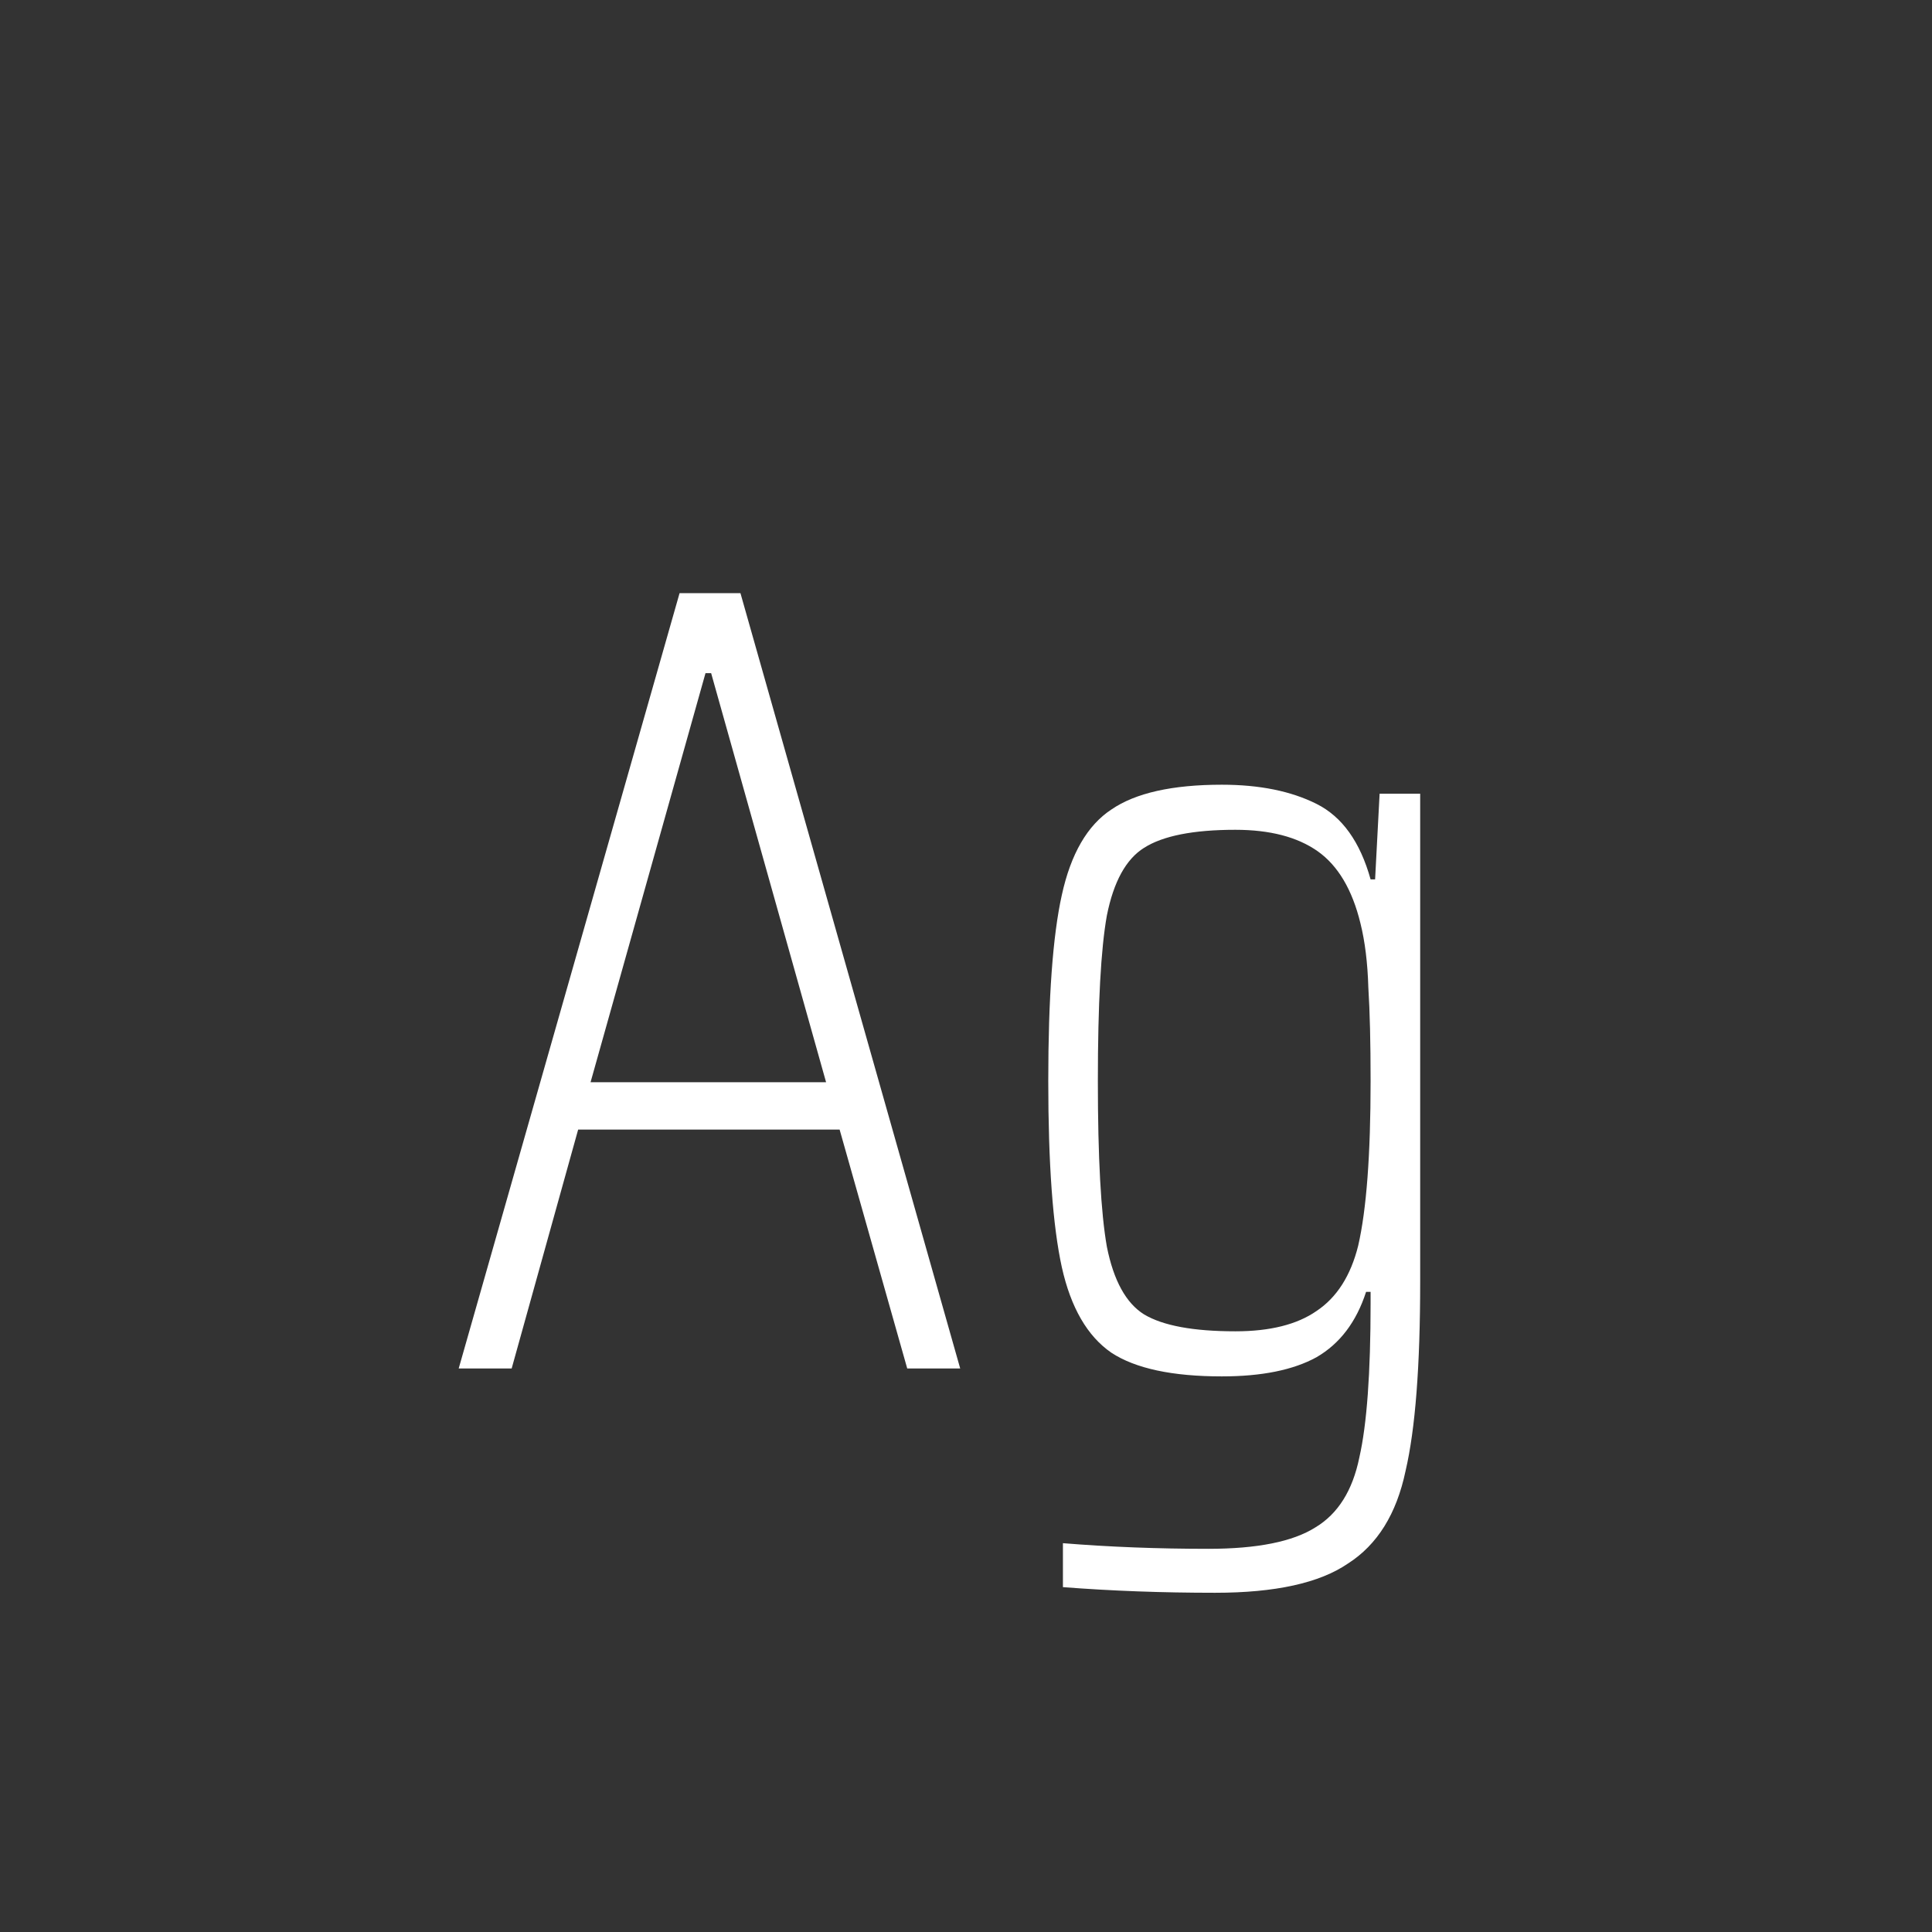 <svg width="24" height="24" viewBox="0 0 24 24" fill="none" xmlns="http://www.w3.org/2000/svg">
<rect x="0" y="0" width="24" height="24" fill="#333333" stroke="none"/>
<path d="M11.27 17L10.43 14.032H7.182L6.356 17H5.698L8.442 7.368H9.198L11.928 17H11.27ZM8.834 8.362H8.764L7.336 13.444H10.262L8.834 8.362ZM15.094 19.786C14.441 19.786 13.811 19.763 13.204 19.716V19.17C13.783 19.217 14.385 19.24 15.01 19.24C15.617 19.24 16.06 19.151 16.34 18.974C16.62 18.806 16.802 18.517 16.886 18.106C16.98 17.695 17.026 17.056 17.026 16.188V16.048H16.97C16.849 16.422 16.644 16.692 16.354 16.86C16.065 17.019 15.673 17.098 15.178 17.098C14.562 17.098 14.105 17 13.806 16.804C13.508 16.599 13.302 16.244 13.19 15.74C13.078 15.227 13.022 14.457 13.022 13.43C13.022 12.394 13.078 11.624 13.19 11.12C13.302 10.607 13.508 10.252 13.806 10.056C14.105 9.851 14.562 9.748 15.178 9.748C15.645 9.748 16.037 9.827 16.354 9.986C16.672 10.145 16.896 10.457 17.026 10.924H17.082L17.138 9.86H17.642V15.922C17.642 16.968 17.582 17.752 17.46 18.274C17.348 18.806 17.11 19.189 16.746 19.422C16.392 19.665 15.841 19.786 15.094 19.786ZM15.346 16.538C15.776 16.538 16.112 16.454 16.354 16.286C16.606 16.118 16.779 15.848 16.872 15.474C16.975 15.026 17.026 14.345 17.026 13.43C17.026 12.954 17.017 12.567 16.998 12.268C16.989 11.96 16.956 11.694 16.9 11.47C16.798 11.05 16.62 10.752 16.368 10.574C16.116 10.397 15.776 10.308 15.346 10.308C14.824 10.308 14.446 10.383 14.212 10.532C13.988 10.672 13.834 10.952 13.75 11.372C13.676 11.783 13.638 12.469 13.638 13.43C13.638 14.382 13.676 15.068 13.75 15.488C13.834 15.908 13.988 16.188 14.212 16.328C14.446 16.468 14.824 16.538 15.346 16.538Z" fill="white"/>
</svg>
